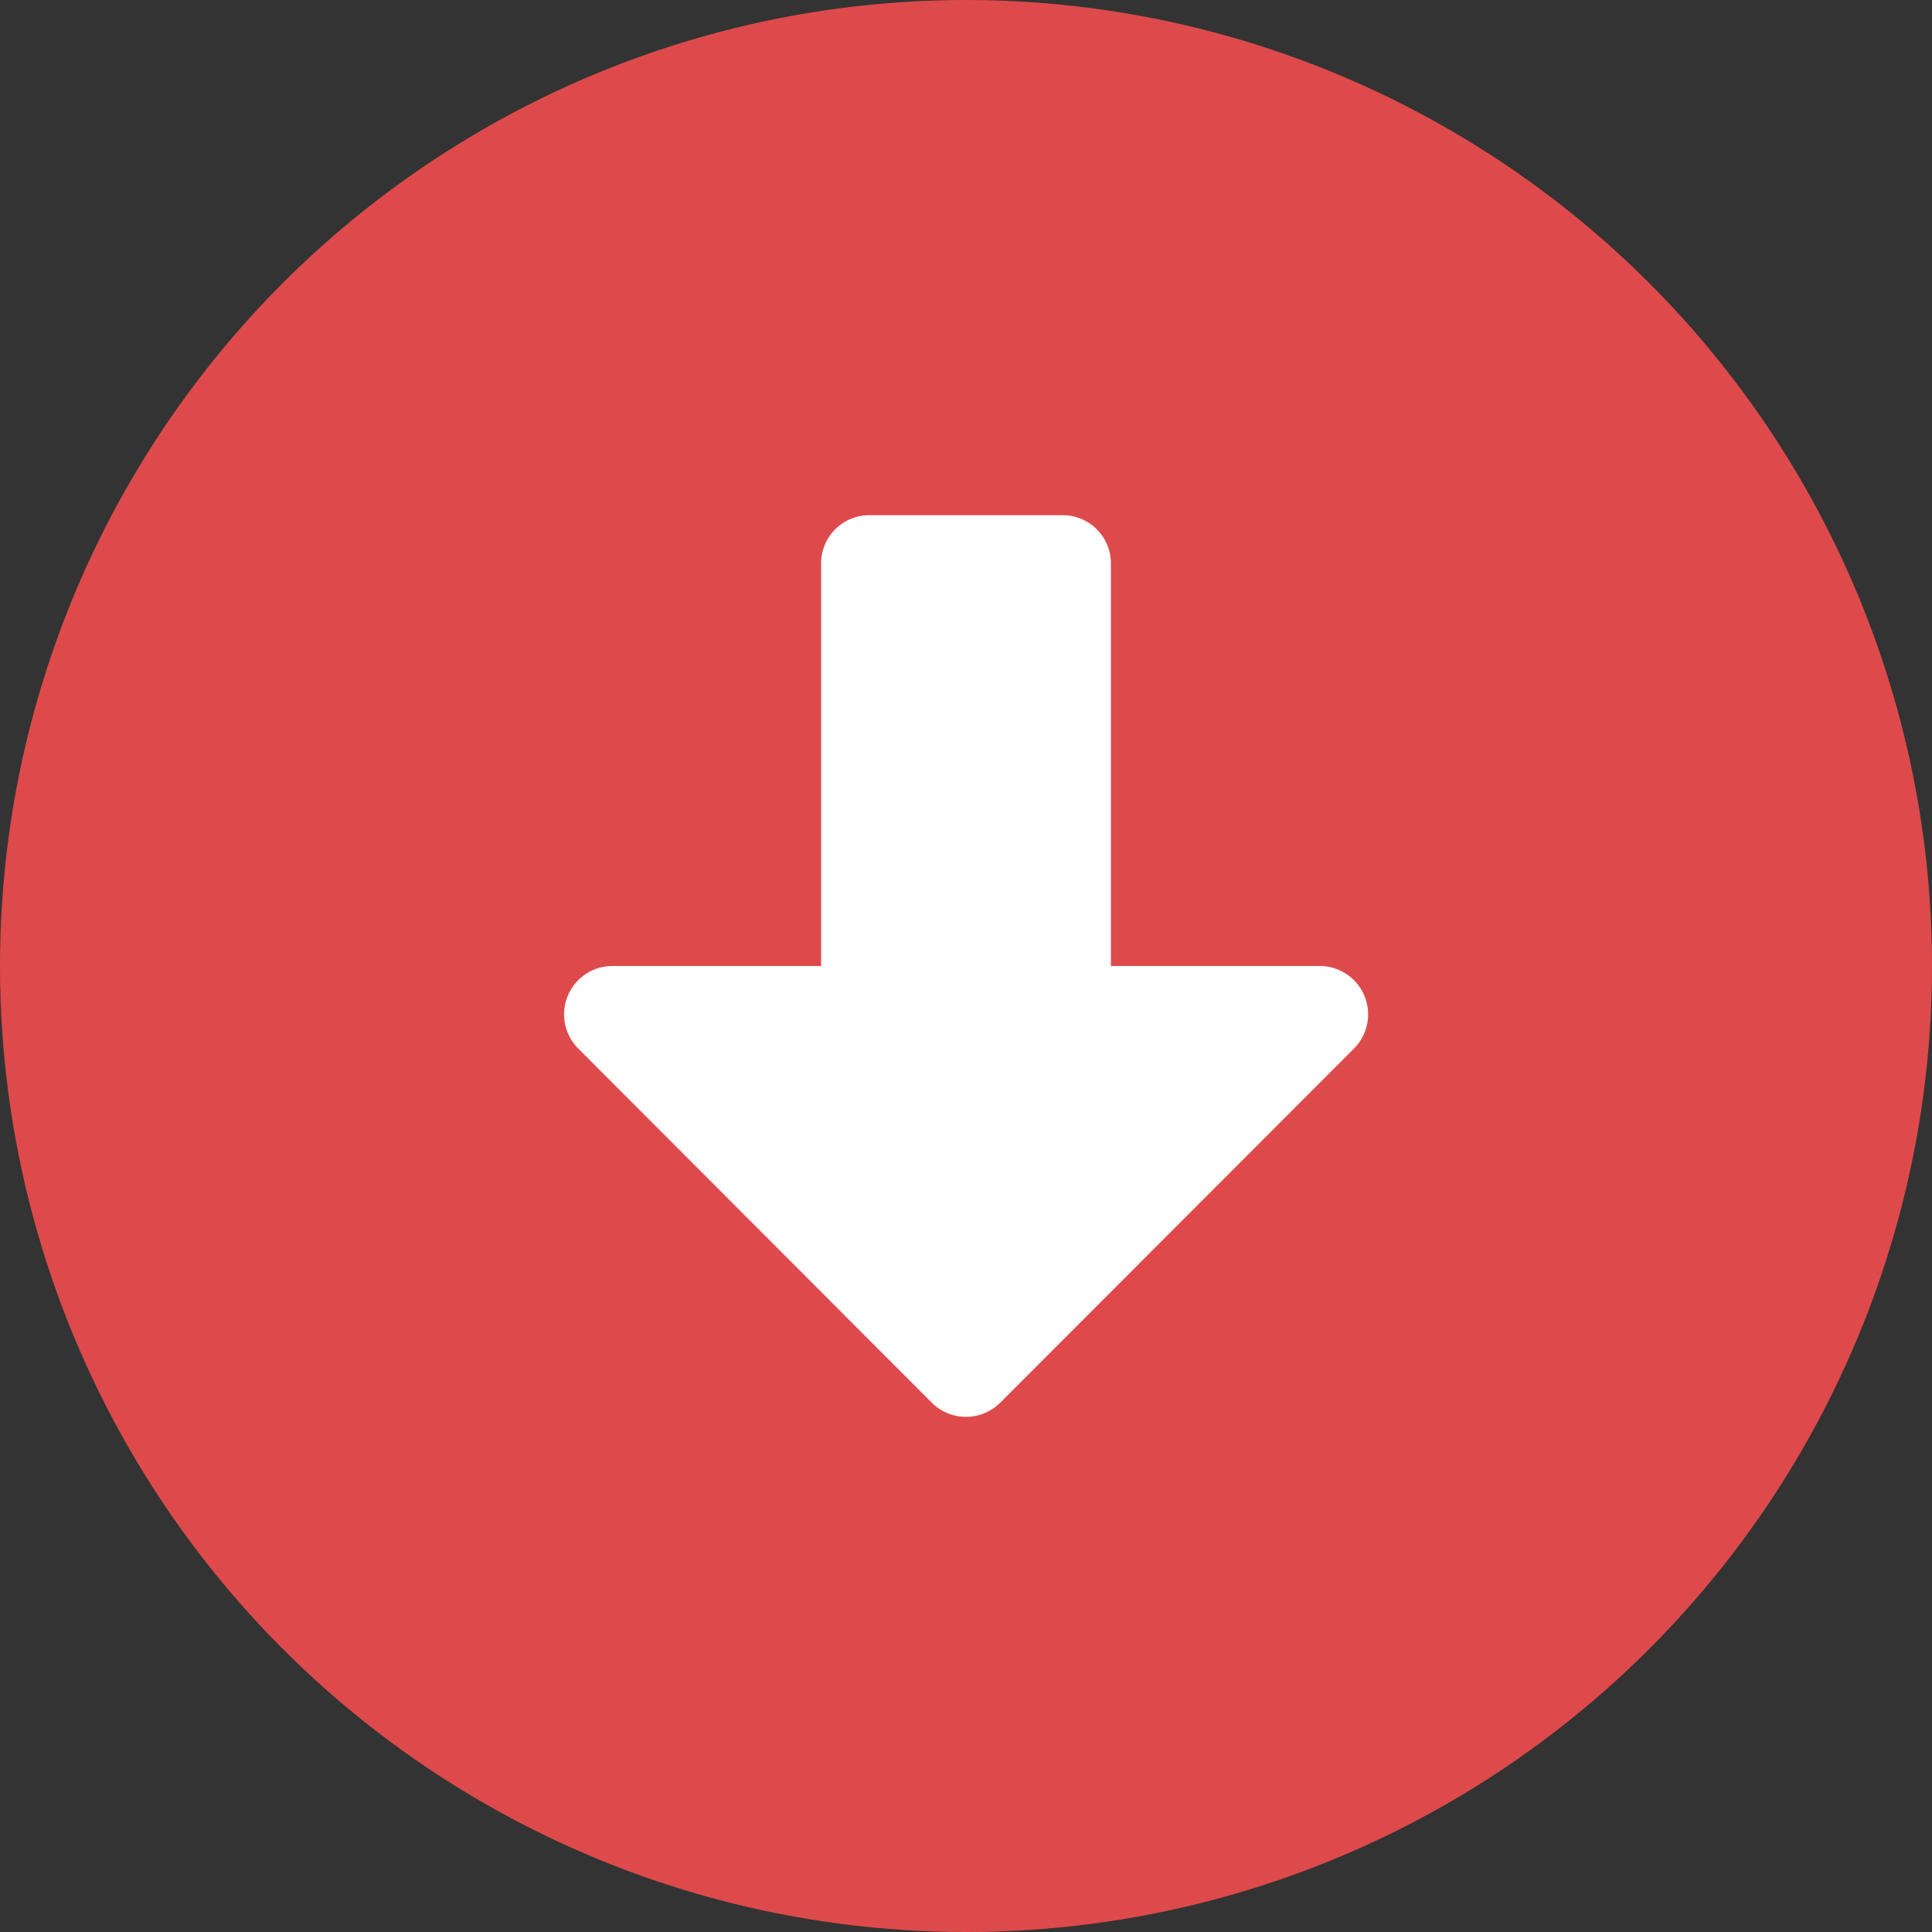 <svg xmlns="http://www.w3.org/2000/svg" width="30" height="30" viewBox="0 0 30 30">
  <rect x="0" y="0" width="30" height="30" fill="#333333" stroke="none"/>
  <g id="Group_1733" data-name="Group 1733" transform="translate(-902 -3107)">
    <circle id="Ellipse_178" data-name="Ellipse 178" cx="15" cy="15" r="15" transform="translate(902 3107)" fill="#de4a4b"/>
    <path id="Path_883" data-name="Path 883" d="M5.5-13a.748.748,0,0,0-.75.75V-6H1.509A.751.751,0,0,0,.978-4.719L6.469.781a.751.751,0,0,0,1.062,0l5.494-5.5A.751.751,0,0,0,12.494-6H9.25v-6.25A.748.748,0,0,0,8.5-13Z" transform="translate(910 3128)" fill="#fff"/>
  </g>
</svg>
